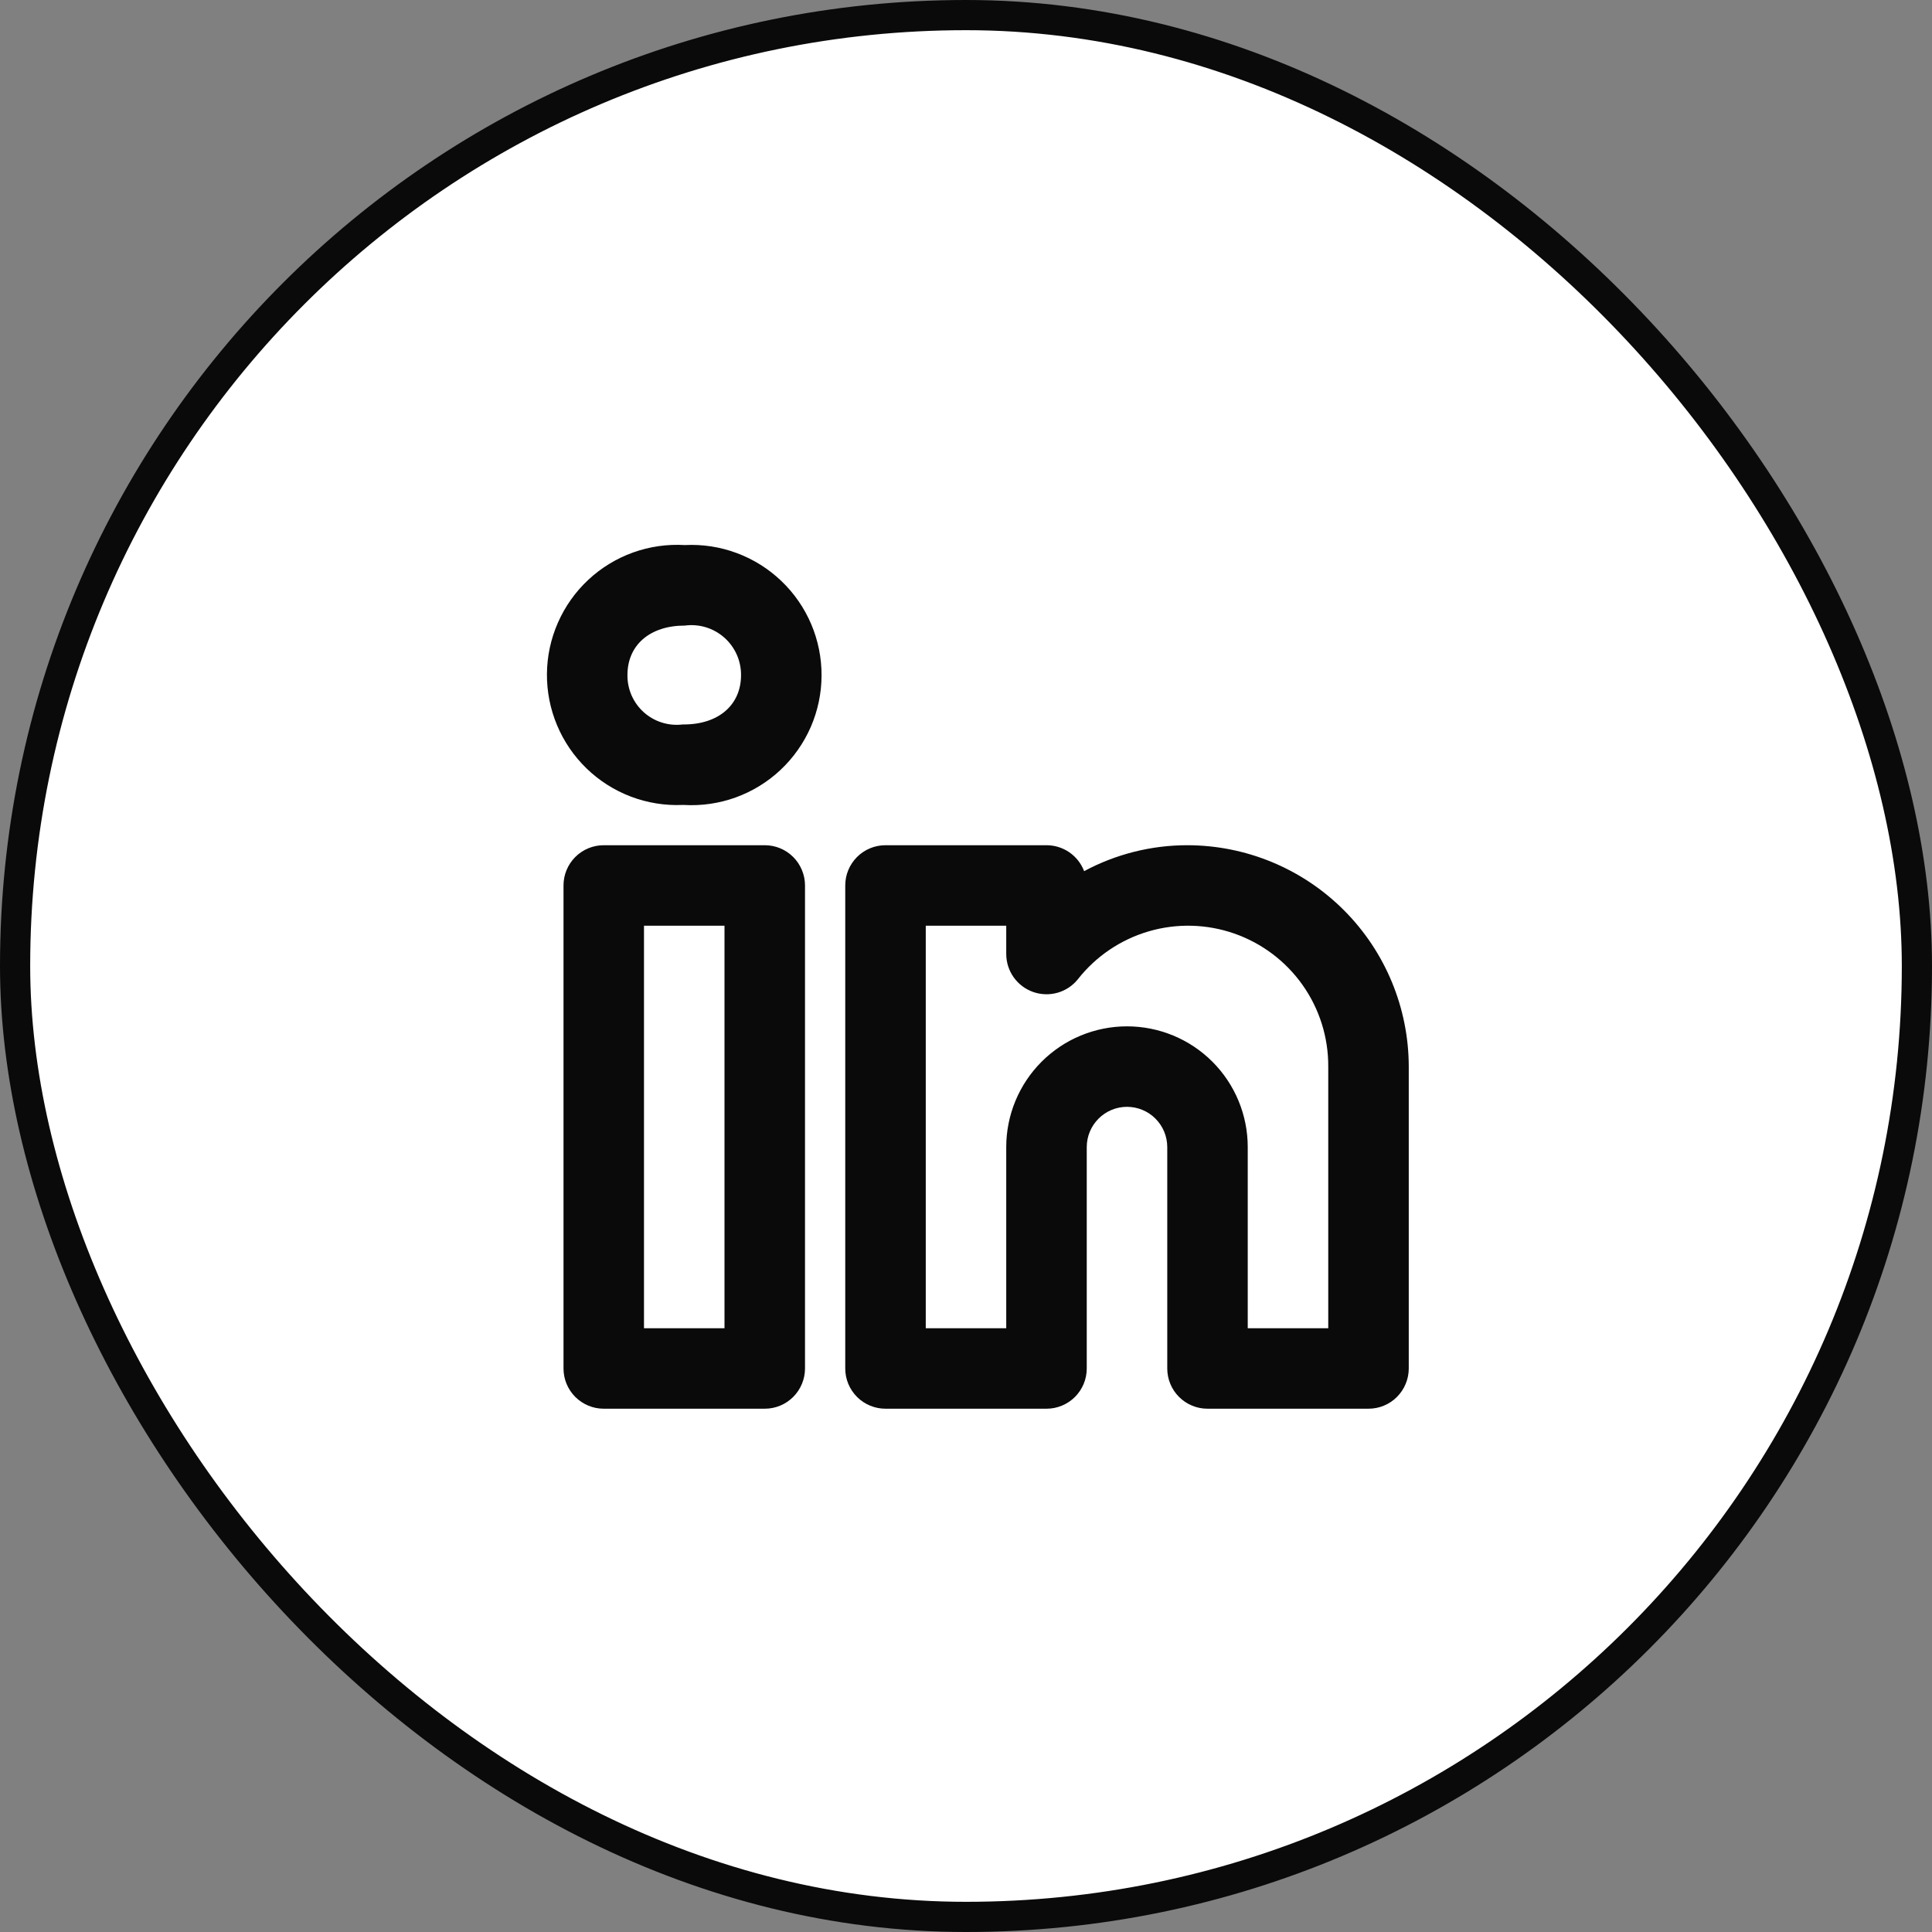 <svg width="64" height="64" viewBox="0 0 64 64" fill="none" xmlns="http://www.w3.org/2000/svg">
<rect x="0" y="0" width="64" height="64" fill="#808080" stroke="none"/>
<rect x="0.5" y="0.5" width="63" height="63" rx="31.5" fill="white"/>
<rect x="0.5" y="0.5" width="63" height="63" rx="31.5" stroke="#0A0A0A"/>
<path d="M39.333 27.999C38.14 27.998 36.964 28.294 35.913 28.858C35.817 28.605 35.646 28.388 35.424 28.234C35.201 28.081 34.937 27.999 34.667 27.999H29.333C29.158 27.999 28.985 28.033 28.823 28.1C28.661 28.167 28.514 28.265 28.39 28.389C28.267 28.513 28.168 28.66 28.101 28.822C28.034 28.983 28 29.157 28 29.332V45.332C28 45.507 28.034 45.681 28.101 45.842C28.168 46.004 28.267 46.151 28.39 46.275C28.514 46.399 28.661 46.497 28.823 46.564C28.985 46.631 29.158 46.666 29.333 46.665H34.667C34.842 46.666 35.015 46.631 35.177 46.564C35.339 46.497 35.486 46.399 35.61 46.275C35.733 46.151 35.832 46.004 35.899 45.842C35.966 45.681 36 45.507 36 45.332V37.999C36 37.645 36.141 37.306 36.391 37.056C36.641 36.806 36.98 36.665 37.333 36.665C37.687 36.665 38.026 36.806 38.276 37.056C38.526 37.306 38.667 37.645 38.667 37.999V45.332C38.667 45.507 38.701 45.681 38.768 45.842C38.835 46.004 38.933 46.151 39.057 46.275C39.181 46.399 39.328 46.497 39.49 46.564C39.651 46.631 39.825 46.666 40 46.665H45.333C45.508 46.666 45.682 46.631 45.844 46.564C46.005 46.497 46.153 46.399 46.276 46.275C46.4 46.151 46.498 46.004 46.565 45.842C46.632 45.681 46.667 45.507 46.667 45.332V35.332C46.664 33.388 45.891 31.524 44.516 30.149C43.141 28.774 41.278 28.001 39.333 27.999ZM44 43.999H41.333V37.999C41.333 36.938 40.912 35.92 40.162 35.17C39.412 34.42 38.394 33.999 37.333 33.999C36.273 33.999 35.255 34.42 34.505 35.17C33.755 35.92 33.333 36.938 33.333 37.999V43.999H30.667V30.665H33.333V31.603C33.334 31.879 33.419 32.149 33.579 32.374C33.739 32.599 33.965 32.769 34.226 32.861C34.486 32.952 34.769 32.961 35.035 32.885C35.3 32.809 35.536 32.652 35.708 32.436C36.307 31.676 37.127 31.122 38.056 30.851C38.984 30.58 39.974 30.606 40.888 30.925C41.801 31.244 42.592 31.84 43.15 32.63C43.708 33.42 44.005 34.365 44 35.332V43.999ZM25.333 27.999H20C19.825 27.999 19.651 28.033 19.49 28.1C19.328 28.167 19.181 28.265 19.057 28.389C18.933 28.513 18.835 28.66 18.768 28.822C18.701 28.983 18.667 29.157 18.667 29.332V45.332C18.667 45.507 18.701 45.681 18.768 45.842C18.835 46.004 18.933 46.151 19.057 46.275C19.181 46.399 19.328 46.497 19.49 46.564C19.651 46.631 19.825 46.666 20 46.665H25.333C25.508 46.666 25.682 46.631 25.844 46.564C26.006 46.497 26.152 46.399 26.276 46.275C26.4 46.151 26.498 46.004 26.565 45.842C26.632 45.681 26.667 45.507 26.667 45.332V29.332C26.667 29.157 26.632 28.983 26.565 28.822C26.498 28.66 26.4 28.513 26.276 28.389C26.152 28.265 26.006 28.167 25.844 28.1C25.682 28.033 25.508 27.999 25.333 27.999ZM24 43.999H21.333V30.665H24V43.999ZM22.686 18.056C22.103 18.021 21.518 18.105 20.968 18.303C20.418 18.501 19.914 18.809 19.487 19.208C19.06 19.607 18.718 20.089 18.483 20.624C18.247 21.159 18.123 21.736 18.118 22.321C18.113 22.905 18.227 23.485 18.453 24.024C18.679 24.563 19.012 25.051 19.432 25.457C19.852 25.864 20.351 26.18 20.897 26.388C21.444 26.596 22.027 26.69 22.611 26.665H22.648C23.233 26.7 23.82 26.615 24.371 26.416C24.922 26.216 25.427 25.907 25.854 25.506C26.281 25.105 26.622 24.621 26.857 24.084C27.091 23.546 27.213 22.967 27.215 22.381C27.218 21.795 27.101 21.214 26.872 20.675C26.642 20.135 26.305 19.648 25.881 19.244C25.457 18.839 24.956 18.525 24.406 18.321C23.857 18.116 23.271 18.026 22.686 18.056ZM22.648 23.999H22.611C22.38 24.027 22.146 24.005 21.925 23.935C21.703 23.866 21.499 23.749 21.326 23.594C21.153 23.439 21.016 23.249 20.922 23.036C20.829 22.823 20.782 22.593 20.785 22.361C20.785 21.366 21.531 20.723 22.686 20.723C22.919 20.692 23.156 20.711 23.381 20.779C23.606 20.847 23.813 20.963 23.99 21.118C24.166 21.273 24.307 21.465 24.404 21.679C24.5 21.893 24.549 22.126 24.548 22.361C24.548 23.355 23.802 23.999 22.648 23.999Z" fill="#0A0A0A"/>
</svg>
